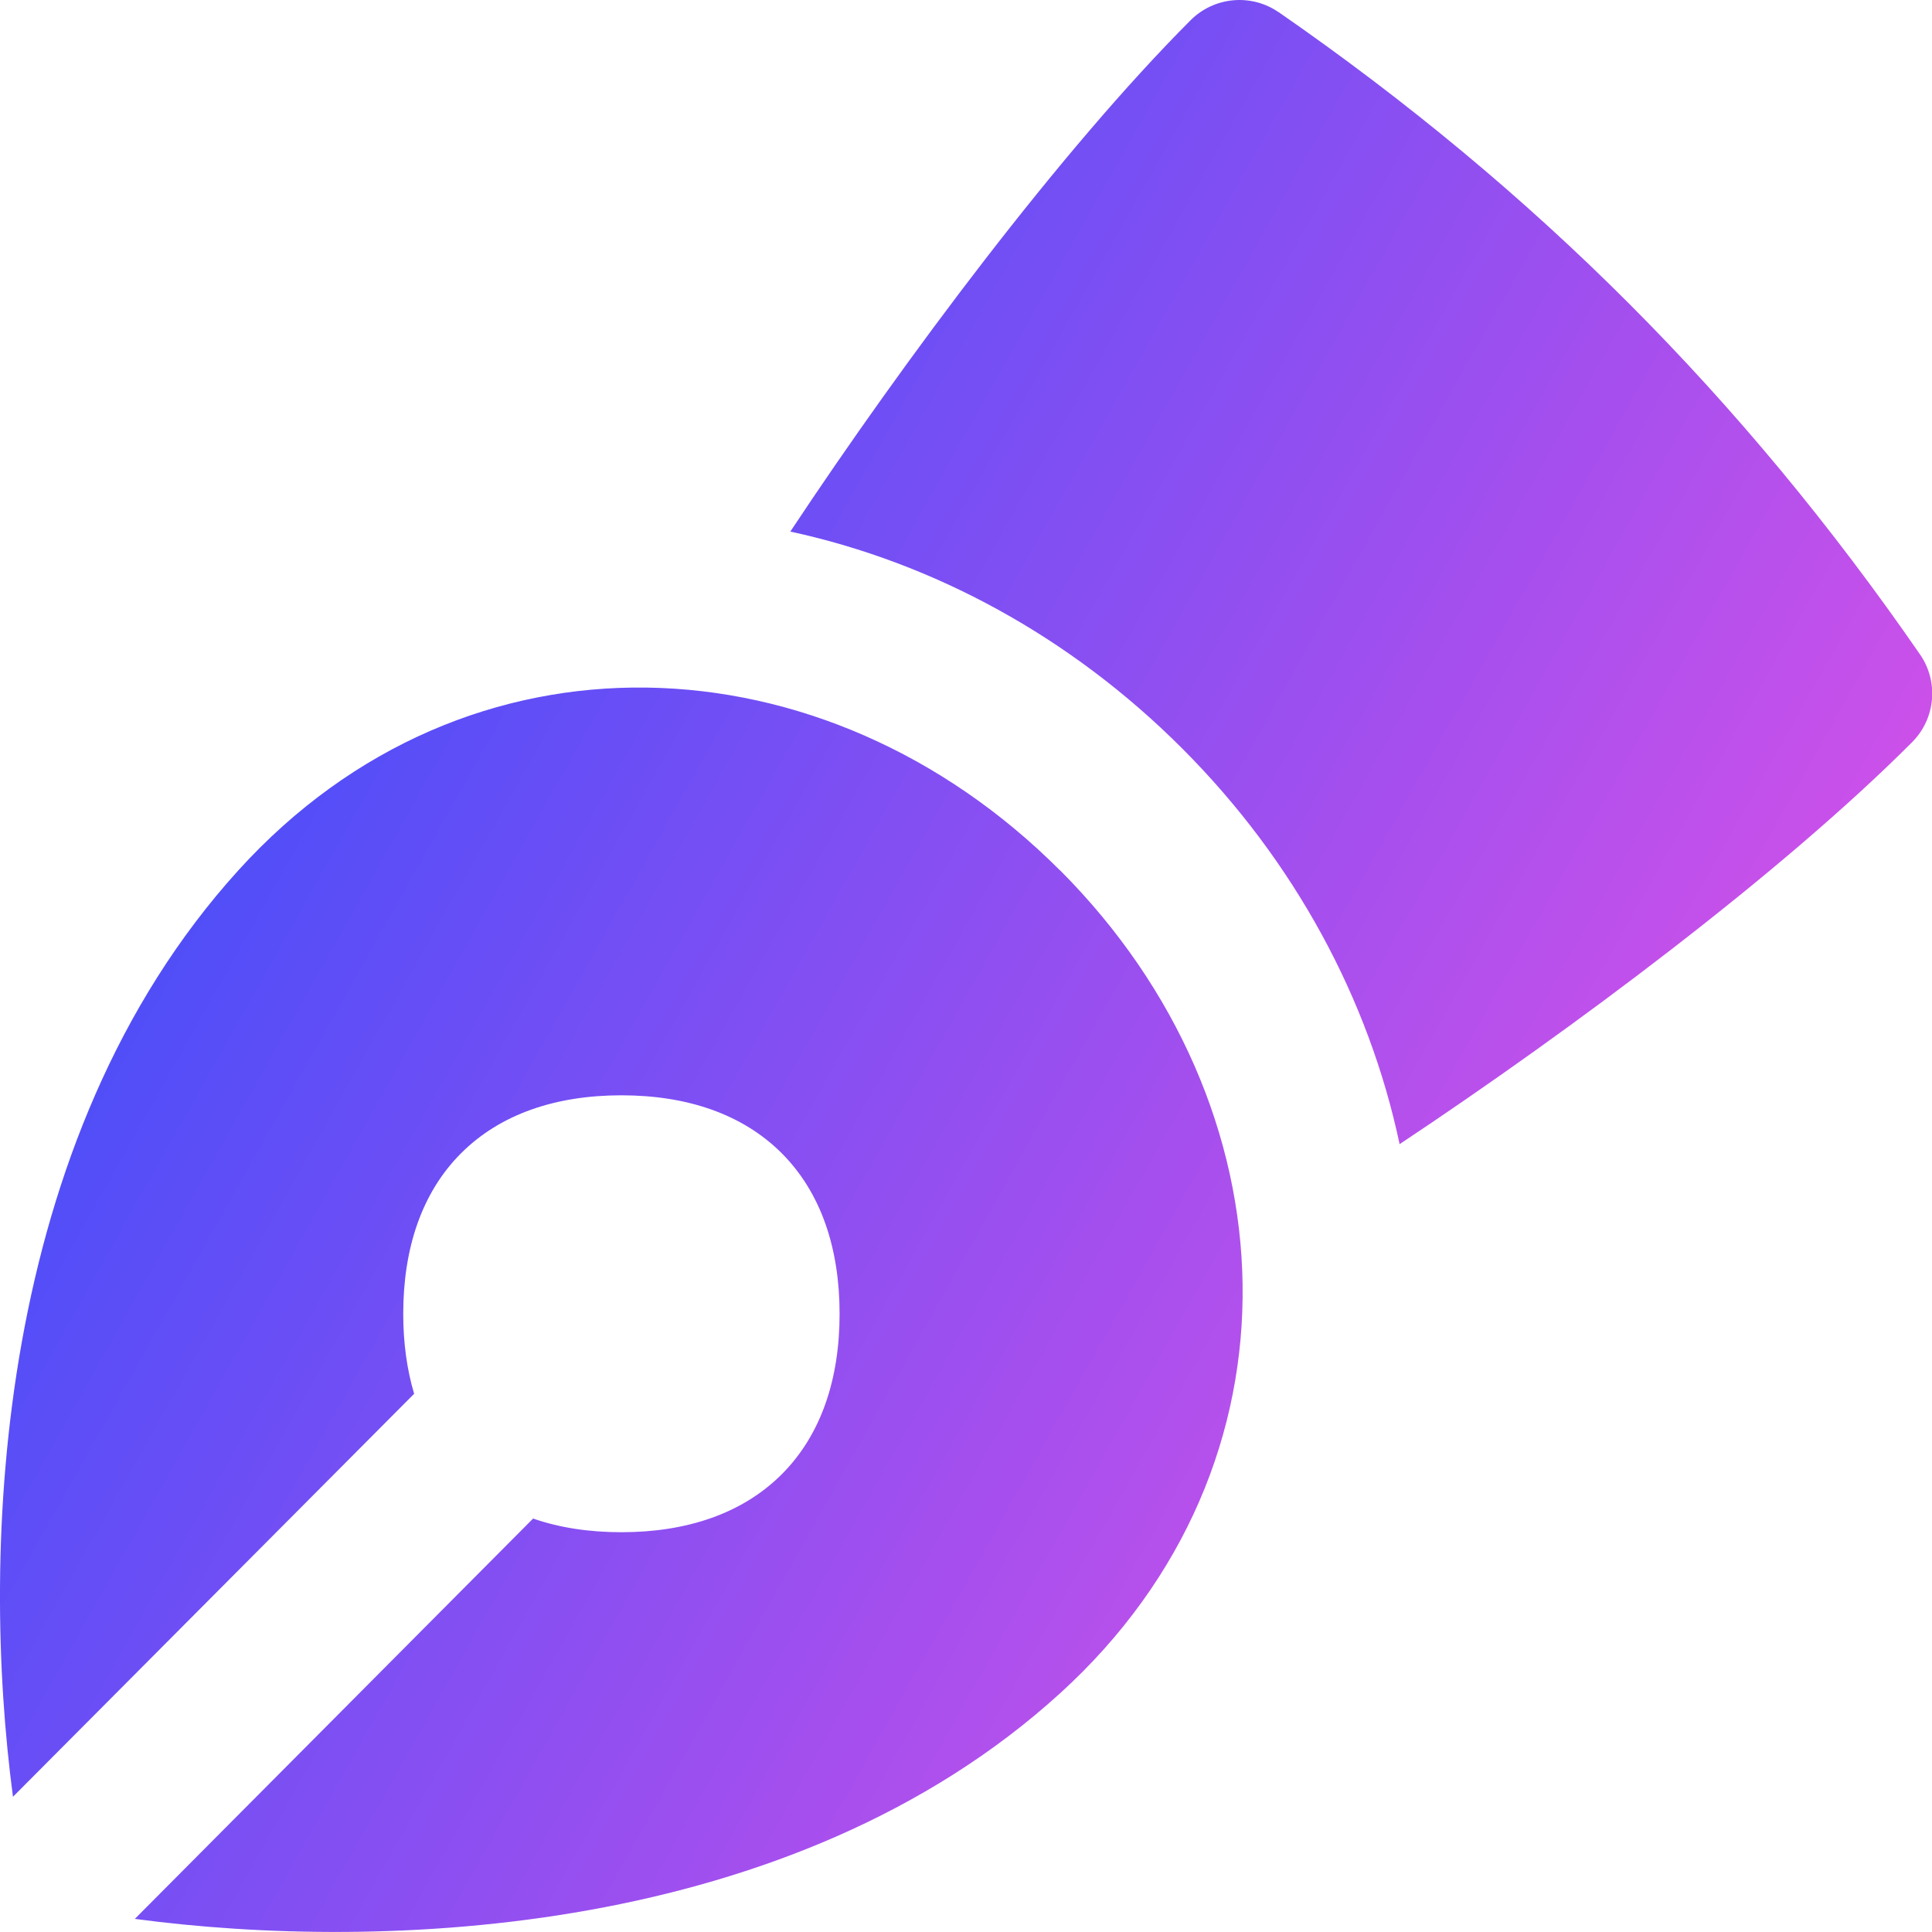 <svg xmlns="http://www.w3.org/2000/svg" fill="none" viewBox="0 0 14 14" id="Pen-Tool--Streamline-Flex-Gradient">
  <desc>
    Pen Tool Streamline Icon: https://streamlinehq.com
  </desc>
  <g id="pen-tool">
    <path id="Union" fill="url(#paint0_linear_9371_7678)" fill-rule="evenodd" d="M9.266.089c-.199-.138-.468-.113-.639.058-.94.942-2.071 2.454-2.9 3.705 1.04.225 2.031.762 2.84 1.572.815.816 1.353 1.818 1.575 2.867 1.252-.832 2.769-1.966 3.713-2.912.171-.171.195-.439.058-.637-1.286-1.862-2.786-3.364-4.646-4.653ZM7.682 6.307c1.702 1.705 1.824 4.304 0 5.963-1.947 1.771-4.919 1.874-6.705 1.635l2.886-2.901c.193.067.408.099.64.099.472 0 .876-.134 1.162-.42.286-.286.419-.691.419-1.163 0-.473-.134-.877-.419-1.163-.286-.286-.69-.42-1.162-.42-.472 0-.876.134-1.162.42-.286.286-.419.691-.419 1.163 0 .208.026.402.079.58L.094 13.02C-.144 11.231-.041 8.257 1.727 6.307c1.657-1.827 4.252-1.705 5.954 0Z" clip-rule="evenodd"></path>
  </g>
  <defs>
    <linearGradient id="paint0_linear_9371_7678" x1="13.953" x2="-2.626" y1="14.003" y2="4.676" gradientUnits="userSpaceOnUse">
      <stop stop-color="#ff51e3"></stop>
      <stop offset="1" stop-color="#1b4dff"></stop>
    </linearGradient>
  </defs>
</svg>